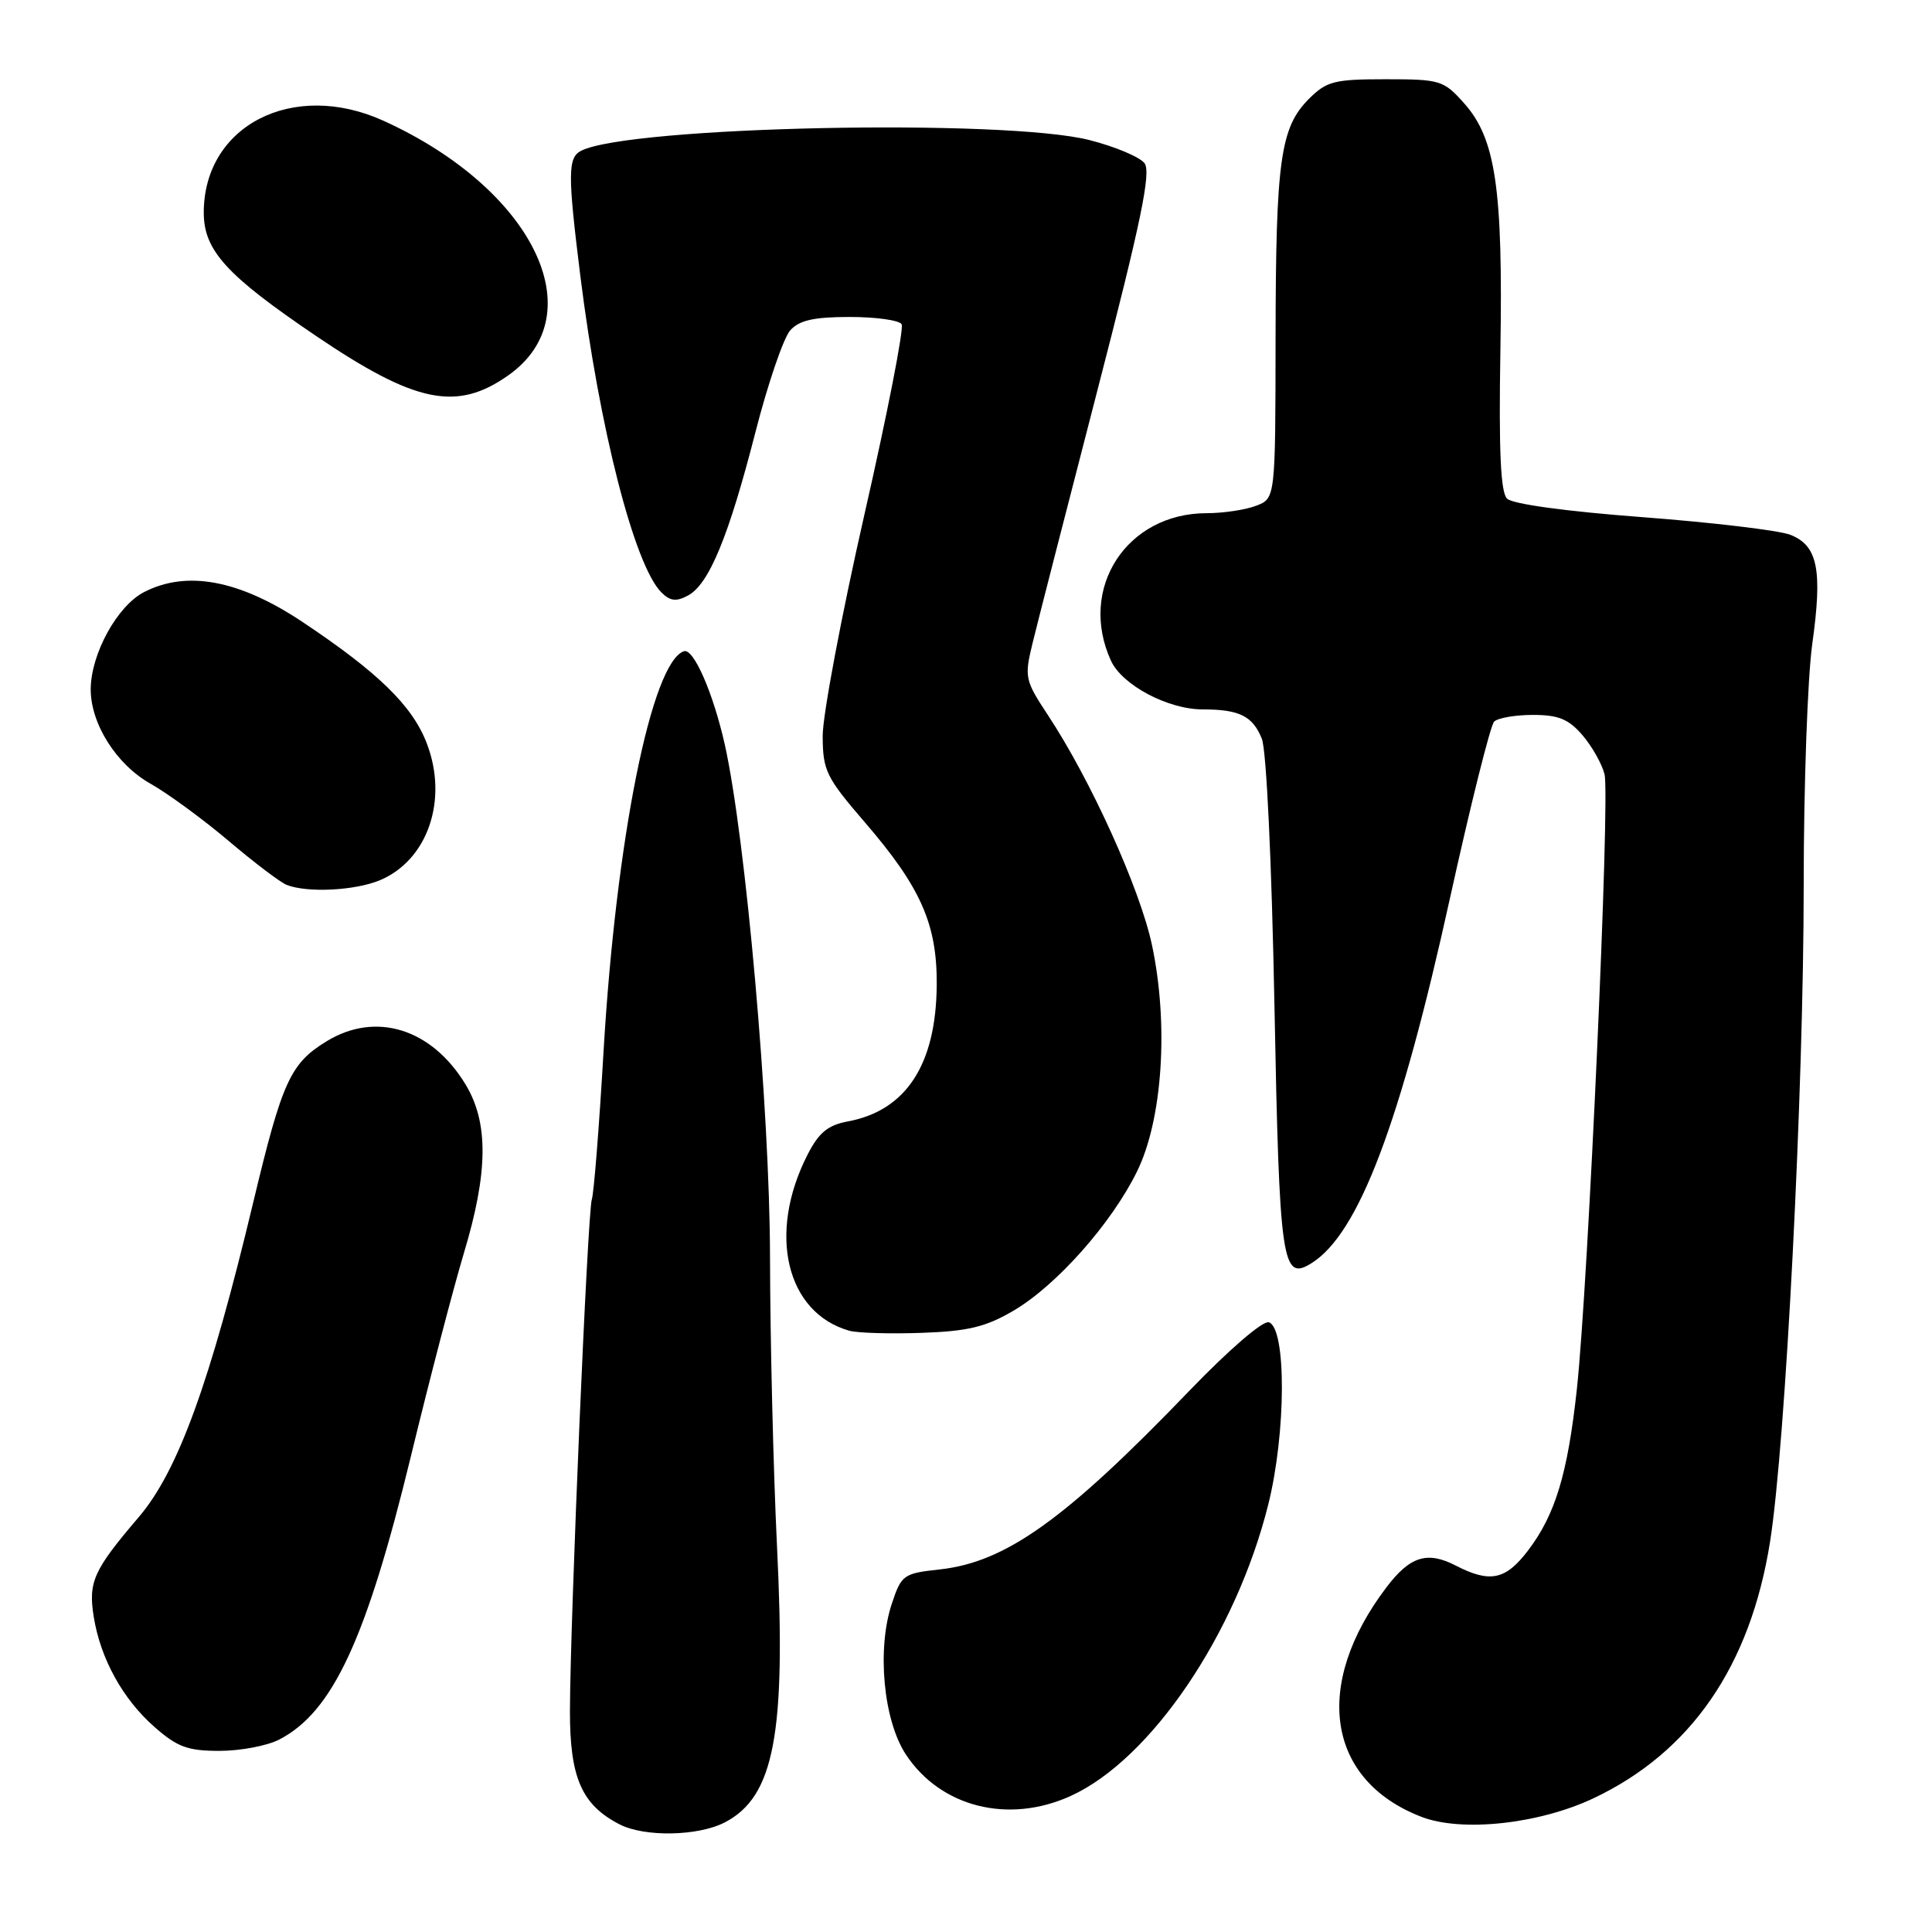 <?xml version="1.0" encoding="UTF-8" standalone="no"?>
<!DOCTYPE svg PUBLIC "-//W3C//DTD SVG 1.1//EN" "http://www.w3.org/Graphics/SVG/1.1/DTD/svg11.dtd" >
<svg xmlns="http://www.w3.org/2000/svg" xmlns:xlink="http://www.w3.org/1999/xlink" version="1.1" viewBox="0 0 256 256">
 <g >
 <path fill="currentColor"
d=" M 96.03 241.48 C 102.59 238.09 104.17 229.77 102.96 204.95 C 102.47 194.80 102.05 177.49 102.03 166.48 C 102.00 147.06 98.81 111.05 96.03 98.62 C 94.50 91.82 91.90 85.87 90.63 86.29 C 86.34 87.72 81.63 111.15 79.97 139.37 C 79.39 149.34 78.69 158.14 78.42 158.92 C 77.86 160.55 75.56 214.40 75.52 226.68 C 75.50 235.54 77.07 239.15 82.10 241.74 C 85.41 243.44 92.50 243.31 96.03 241.48 Z  M 211.15 238.28 C 224.07 232.16 231.92 220.76 234.54 204.30 C 236.60 191.32 239.00 144.47 239.00 117.26 C 239.00 104.19 239.51 89.84 240.13 85.36 C 241.51 75.50 240.87 72.29 237.22 70.86 C 235.72 70.28 226.93 69.23 217.69 68.53 C 207.57 67.77 200.40 66.79 199.69 66.07 C 198.83 65.21 198.59 59.66 198.81 46.38 C 199.16 25.00 198.19 18.36 193.99 13.67 C 191.29 10.64 190.83 10.50 183.60 10.50 C 176.80 10.50 175.79 10.76 173.45 13.09 C 169.65 16.89 169.05 21.21 169.02 44.77 C 169.00 66.05 169.00 66.05 166.43 67.02 C 165.02 67.56 162.08 68.00 159.89 68.00 C 149.29 68.00 142.83 77.95 147.20 87.53 C 148.67 90.77 154.75 94.00 159.38 94.00 C 164.23 94.00 165.99 94.88 167.20 97.89 C 167.81 99.40 168.51 114.31 168.87 133.20 C 169.53 167.48 169.87 169.82 173.78 167.38 C 180.02 163.48 185.54 148.94 192.13 119.01 C 194.86 106.63 197.49 96.11 197.98 95.62 C 198.47 95.13 200.78 94.73 203.12 94.73 C 206.49 94.73 207.85 95.28 209.68 97.41 C 210.95 98.89 212.27 101.22 212.61 102.60 C 213.36 105.55 210.44 170.19 208.95 184.00 C 207.73 195.28 206.09 200.71 202.45 205.48 C 199.49 209.36 197.42 209.78 192.90 207.45 C 189.13 205.50 186.84 206.21 183.74 210.29 C 173.89 223.24 175.79 235.88 188.32 240.73 C 193.66 242.81 203.91 241.70 211.15 238.28 Z  M 141.86 237.98 C 152.48 233.16 163.77 216.51 168.05 199.36 C 170.42 189.88 170.47 175.98 168.13 175.21 C 167.35 174.95 162.86 178.82 157.63 184.25 C 141.17 201.36 133.29 207.00 124.50 207.96 C 119.72 208.48 119.44 208.67 118.17 212.50 C 116.17 218.52 117.05 227.96 120.04 232.49 C 124.64 239.46 133.62 241.72 141.86 237.98 Z  M 37.00 230.50 C 44.08 226.84 48.55 217.22 54.45 192.95 C 56.91 182.80 60.07 170.71 61.46 166.07 C 64.69 155.35 64.76 148.77 61.69 143.70 C 57.21 136.30 49.81 133.99 43.30 137.96 C 38.47 140.91 37.40 143.24 33.55 159.34 C 27.84 183.22 23.58 194.95 18.38 201.03 C 12.38 208.06 11.68 209.61 12.42 214.23 C 13.31 219.78 16.27 225.15 20.48 228.84 C 23.49 231.49 24.88 232.00 29.08 232.00 C 31.84 232.00 35.40 231.33 37.00 230.50 Z  M 134.28 173.68 C 139.98 170.34 147.27 162.13 150.66 155.23 C 154.05 148.34 154.88 135.75 152.64 125.21 C 151.06 117.77 144.50 103.29 138.83 94.72 C 135.81 90.14 135.72 89.73 136.82 85.22 C 137.45 82.62 141.31 67.59 145.39 51.81 C 151.21 29.32 152.56 22.80 151.65 21.62 C 151.02 20.80 147.74 19.42 144.36 18.56 C 133.07 15.69 83.32 16.74 77.00 19.98 C 75.23 20.88 75.22 23.07 76.89 36.50 C 79.41 56.75 84.06 74.92 87.64 78.50 C 88.79 79.65 89.61 79.75 91.16 78.91 C 93.95 77.42 96.56 71.08 100.10 57.26 C 101.75 50.82 103.83 44.75 104.71 43.77 C 105.92 42.43 107.85 42.00 112.60 42.00 C 116.05 42.00 119.15 42.43 119.47 42.96 C 119.80 43.49 117.58 54.85 114.53 68.22 C 111.49 81.58 109.01 94.76 109.01 97.51 C 109.03 102.12 109.45 102.99 114.63 109.00 C 122.02 117.58 124.19 122.49 124.12 130.53 C 124.04 141.05 120.07 147.15 112.36 148.59 C 109.68 149.09 108.49 150.08 106.99 153.03 C 101.67 163.46 104.17 173.95 112.54 176.33 C 113.62 176.63 117.93 176.76 122.12 176.61 C 128.25 176.40 130.62 175.83 134.28 173.68 Z  M 50.33 116.64 C 56.67 113.99 59.42 106.00 56.56 98.52 C 54.65 93.51 50.11 89.09 39.99 82.35 C 31.69 76.84 24.73 75.54 19.08 78.46 C 15.54 80.29 12.06 86.61 12.02 91.29 C 11.99 95.87 15.41 101.30 19.95 103.85 C 22.24 105.14 26.90 108.55 30.30 111.43 C 33.71 114.32 37.17 116.94 38.00 117.26 C 40.76 118.33 47.03 118.01 50.33 116.64 Z  M 67.36 49.73 C 78.79 41.65 70.61 24.99 50.81 16.00 C 38.84 10.57 27.01 16.62 27.00 28.17 C 27.00 33.19 30.00 36.48 41.93 44.55 C 55.07 53.44 60.54 54.55 67.36 49.73 Z "/>
</g>
</svg>